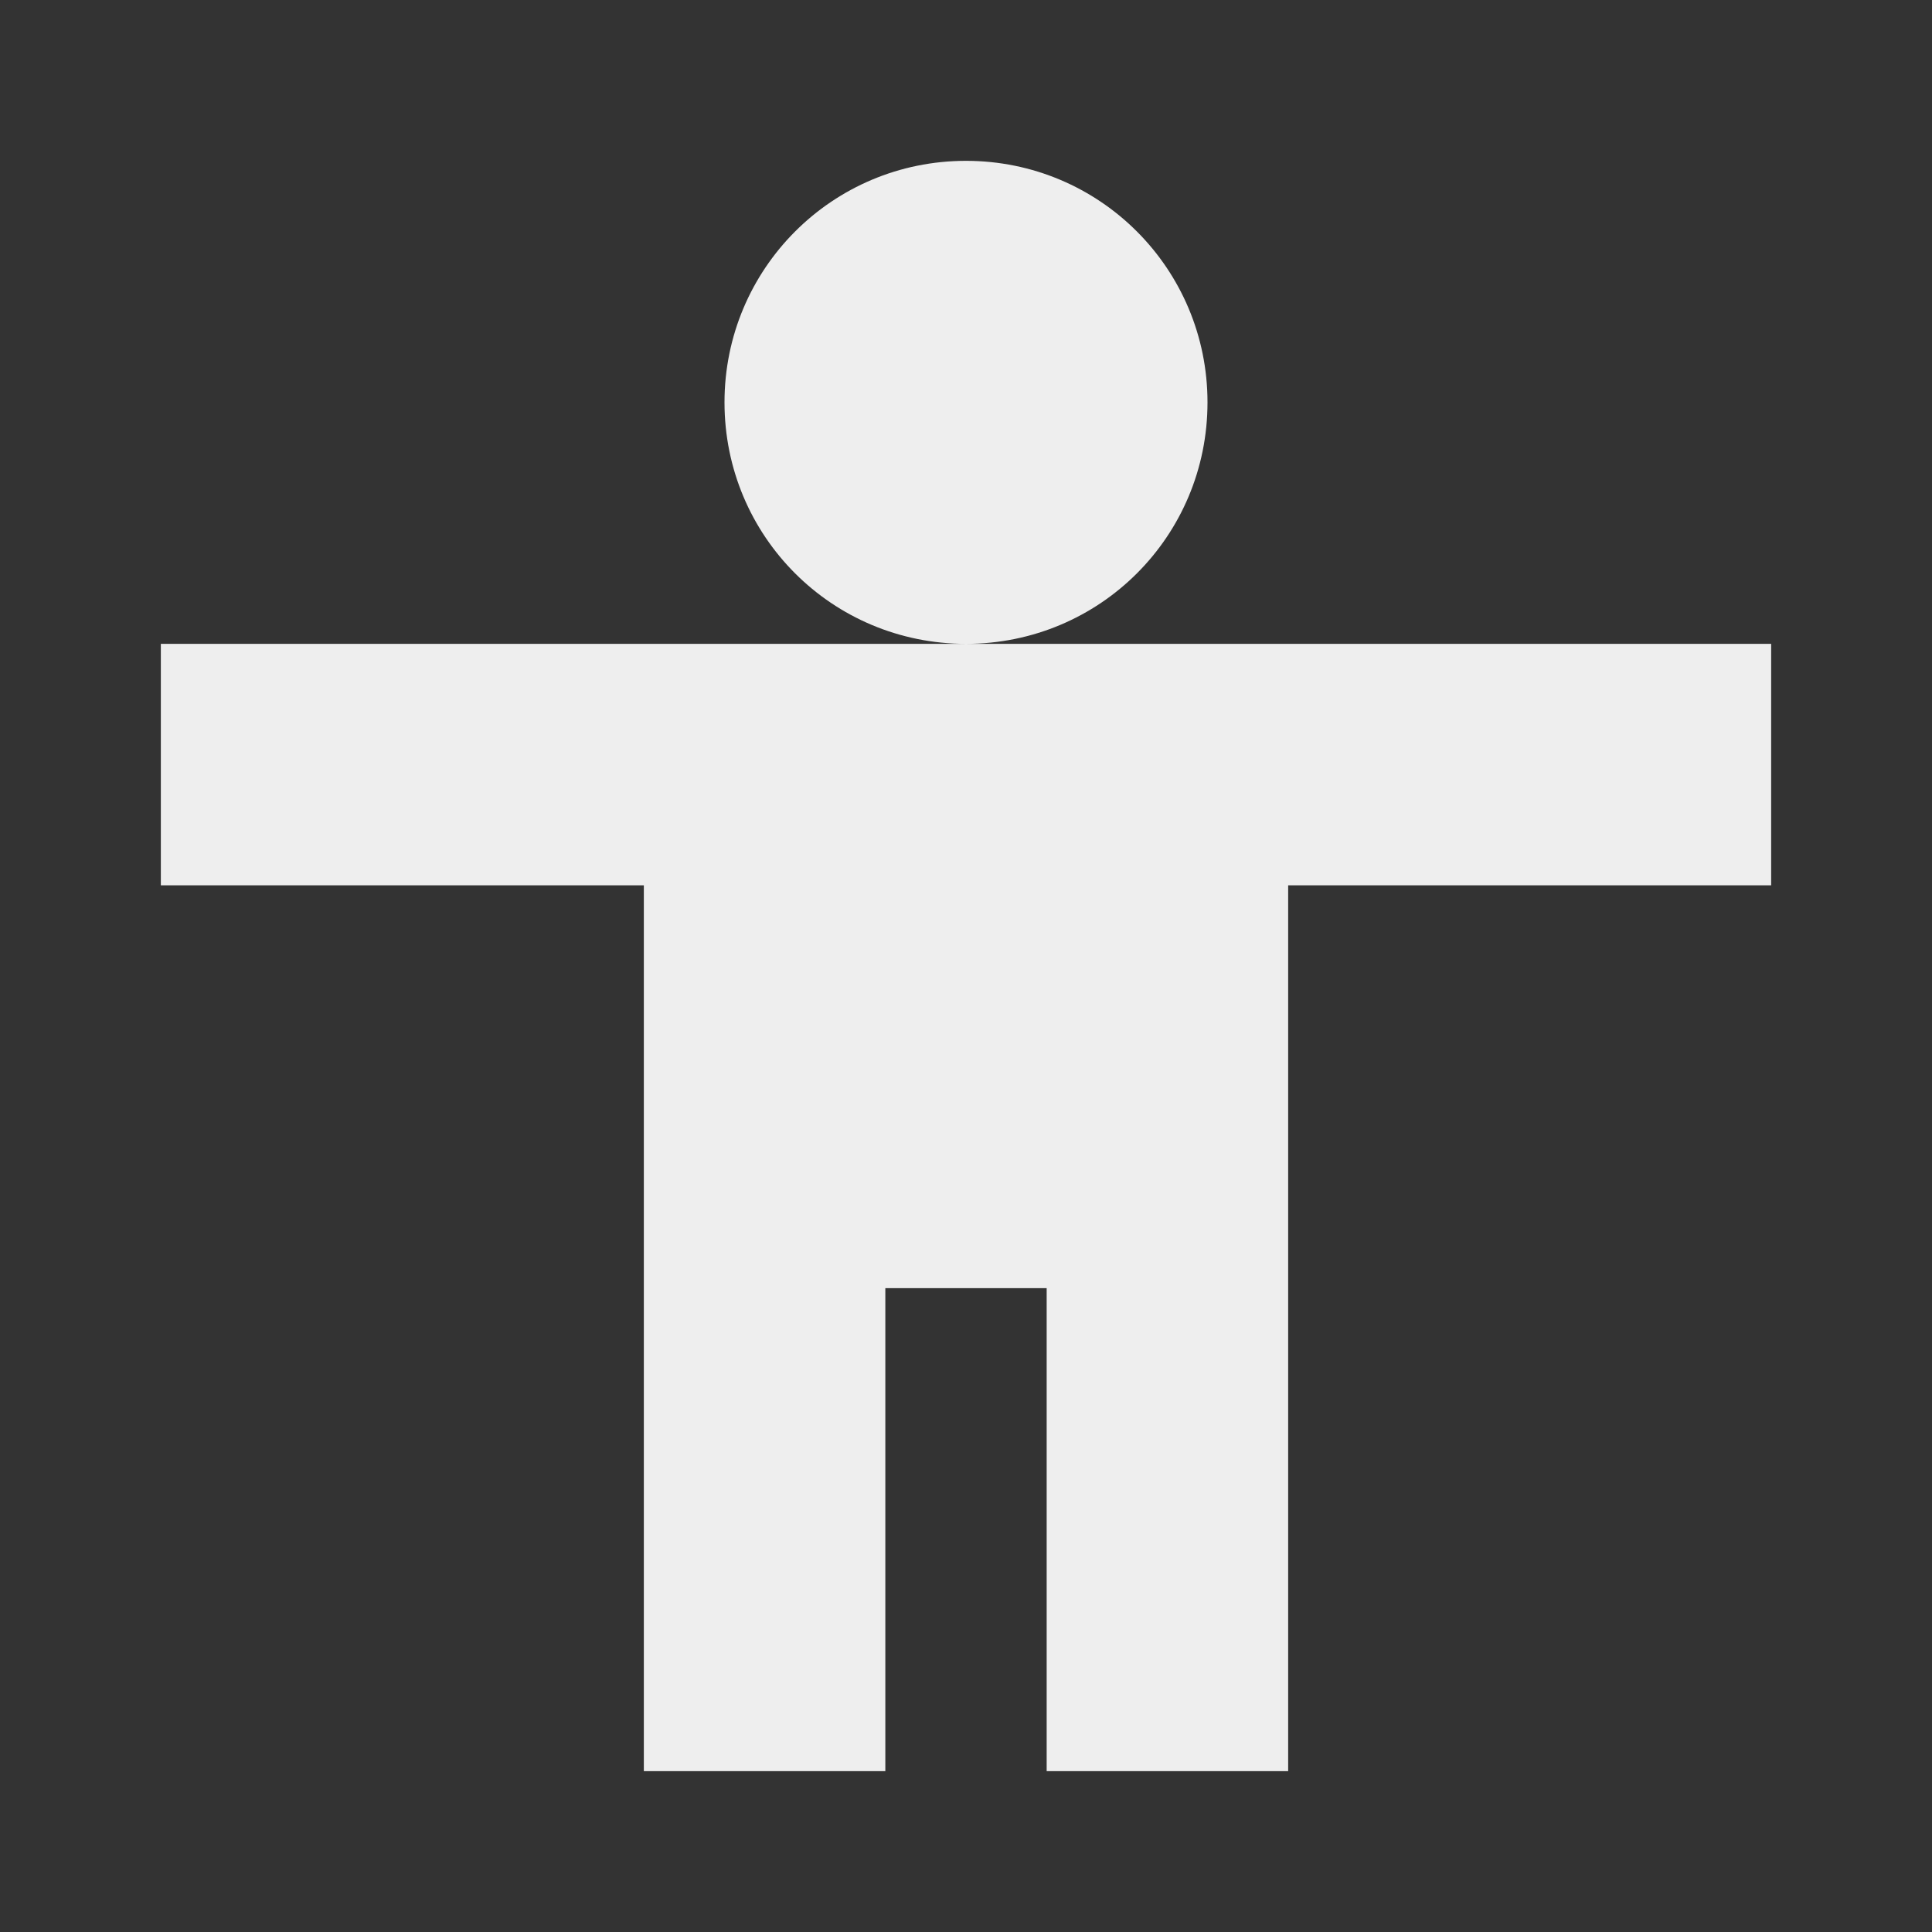 
<svg xmlns="http://www.w3.org/2000/svg" xmlns:xlink="http://www.w3.org/1999/xlink" width="16px" height="16px" viewBox="0 0 16 16" version="1.1">
<rect x="0" y="0" width="16" height="16" fill="#333333" stroke="none"/>
<g id="surface1">
<defs>
  <style id="current-color-scheme" type="text/css">
   .ColorScheme-Text { color:#eeeeee; } .ColorScheme-Highlight { color:#424242; }
  </style>
 </defs>
<path style="fill:currentColor" class="ColorScheme-Text" d="M 8 1.332 C 6.891 1.332 6 2.227 6 3.332 C 6 4.441 6.891 5.332 8 5.332 C 9.109 5.332 10 4.441 10 3.332 C 10 2.227 9.109 1.332 8 1.332 Z M 8 5.332 L 1.332 5.332 L 1.332 7.332 L 5.332 7.332 L 5.332 14.668 L 7.332 14.668 L 7.332 10.668 L 8.668 10.668 L 8.668 14.668 L 10.668 14.668 L 10.668 7.332 L 14.668 7.332 L 14.668 5.332 Z M 8 5.332 "/>
</g>
</svg>
